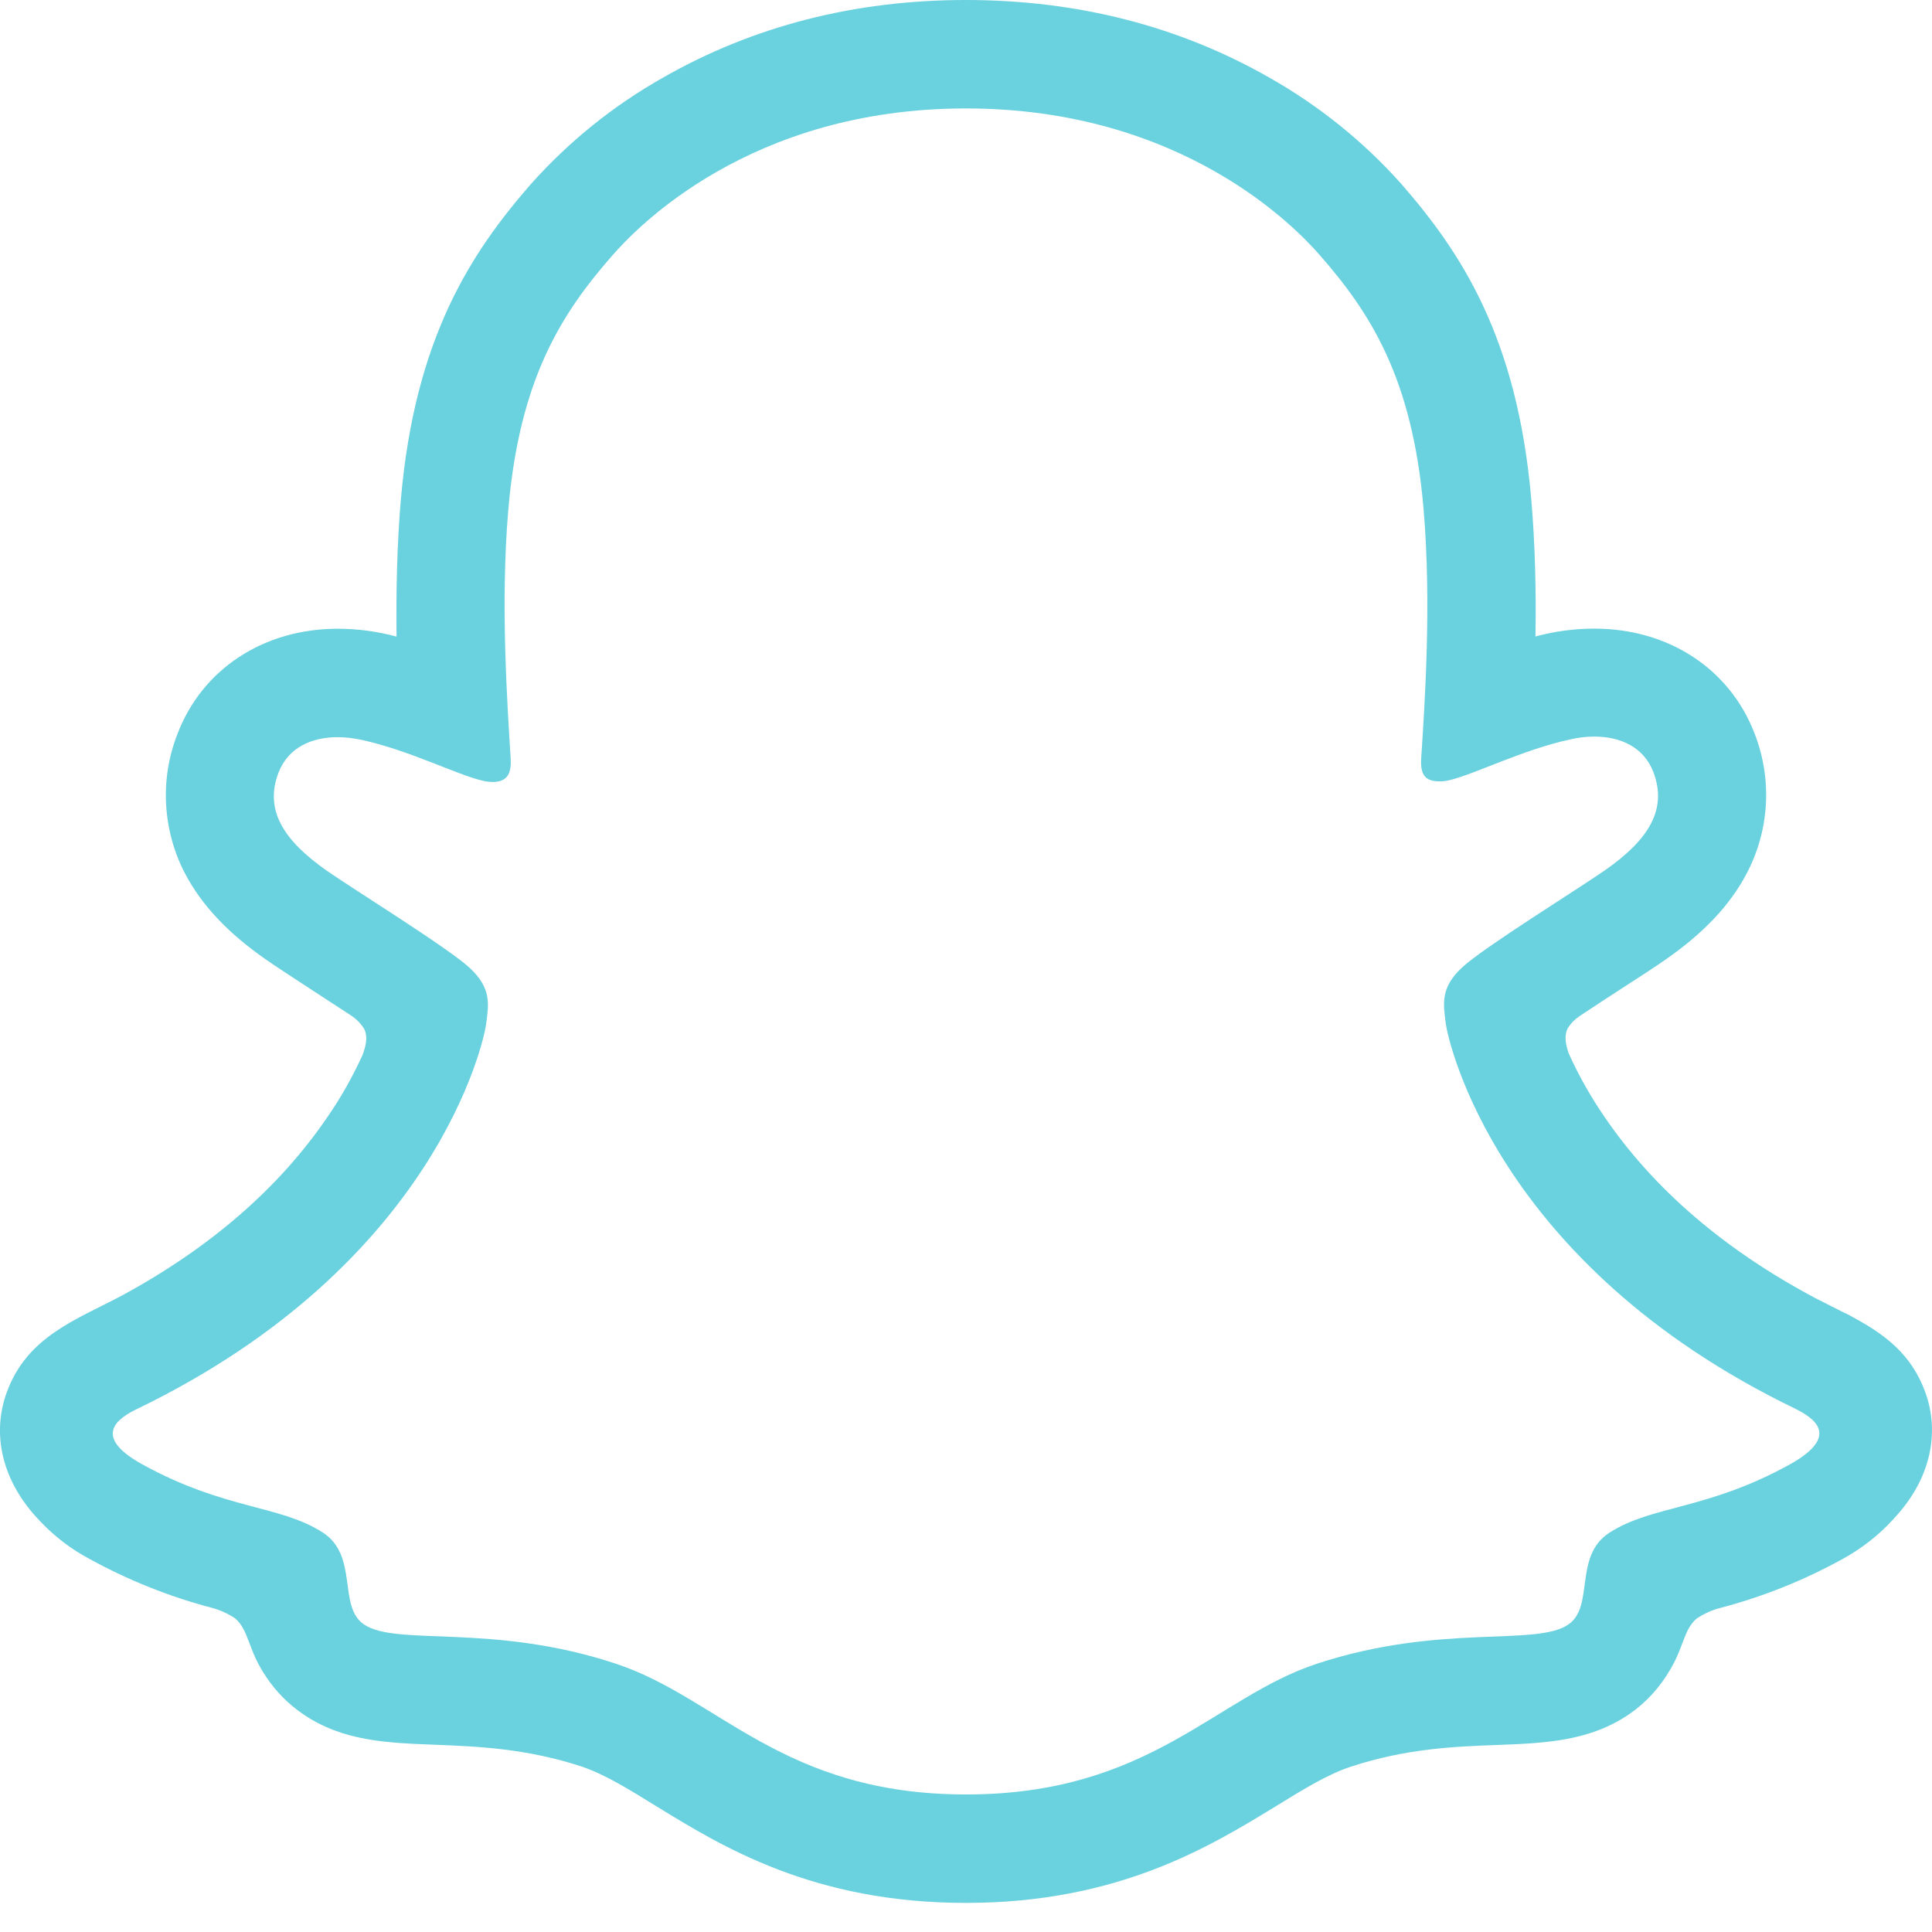 <svg width="16" height="16" viewBox="0 0 16 16" fill="none" xmlns="http://www.w3.org/2000/svg">
<g clip-path="url(#clip0_10_498)">
<path d="M15.943 11.526C15.832 11.223 15.62 11.061 15.379 10.927C15.339 10.904 15.298 10.882 15.256 10.863L15.037 10.752C14.285 10.353 13.698 9.85 13.291 9.254C13.175 9.086 13.075 8.909 12.991 8.723C12.957 8.623 12.959 8.567 12.983 8.516C13.008 8.476 13.041 8.442 13.08 8.416C13.209 8.33 13.342 8.243 13.432 8.185C13.594 8.081 13.721 7.998 13.803 7.94C14.112 7.724 14.328 7.494 14.463 7.238C14.557 7.061 14.612 6.866 14.624 6.666C14.636 6.465 14.604 6.265 14.532 6.078C14.327 5.54 13.819 5.206 13.203 5.206C13.039 5.206 12.875 5.228 12.716 5.271C12.722 4.903 12.714 4.514 12.681 4.132C12.565 2.788 12.094 2.084 11.604 1.522C11.29 1.17 10.92 0.873 10.509 0.641C9.764 0.216 8.92 0 7.999 0C7.079 0 6.239 0.216 5.494 0.641C5.082 0.873 4.712 1.171 4.397 1.524C3.907 2.086 3.437 2.791 3.32 4.134C3.287 4.516 3.28 4.906 3.284 5.272C3.125 5.229 2.962 5.207 2.797 5.207C2.182 5.207 1.673 5.542 1.469 6.08C1.396 6.267 1.364 6.467 1.376 6.668C1.388 6.868 1.442 7.064 1.536 7.241C1.672 7.497 1.888 7.727 2.196 7.942C2.278 8 2.406 8.082 2.567 8.188L2.906 8.409C2.95 8.438 2.987 8.475 3.015 8.519C3.041 8.572 3.042 8.629 3.003 8.736C2.92 8.918 2.822 9.092 2.708 9.256C2.31 9.839 1.74 10.333 1.012 10.728C0.627 10.932 0.226 11.068 0.057 11.528C-0.071 11.876 0.013 12.271 0.337 12.603C0.456 12.728 0.594 12.833 0.746 12.913C1.062 13.086 1.398 13.221 1.746 13.313C1.818 13.331 1.886 13.362 1.948 13.403C2.066 13.507 2.05 13.663 2.207 13.891C2.286 14.009 2.387 14.111 2.503 14.191C2.833 14.42 3.204 14.434 3.598 14.449C3.953 14.463 4.356 14.479 4.815 14.629C5.005 14.693 5.204 14.815 5.433 14.957C5.983 15.295 6.738 15.759 7.999 15.759C9.261 15.759 10.019 15.293 10.575 14.953C10.802 14.813 10.999 14.693 11.184 14.632C11.644 14.48 12.047 14.464 12.402 14.451C12.795 14.436 13.166 14.421 13.497 14.193C13.635 14.097 13.749 13.971 13.833 13.825C13.947 13.633 13.943 13.498 14.05 13.405C14.108 13.366 14.172 13.336 14.24 13.318C14.593 13.226 14.934 13.09 15.254 12.914C15.414 12.827 15.56 12.714 15.683 12.578L15.687 12.573C15.991 12.248 16.067 11.864 15.943 11.526ZM14.822 12.128C14.138 12.506 13.683 12.465 13.329 12.693C13.029 12.886 13.207 13.303 12.989 13.453C12.72 13.639 11.928 13.441 10.904 13.779C10.059 14.058 9.52 14.861 8.001 14.861C6.482 14.861 5.956 14.06 5.097 13.777C4.075 13.439 3.281 13.637 3.013 13.452C2.795 13.302 2.972 12.884 2.672 12.691C2.318 12.463 1.863 12.504 1.18 12.128C0.744 11.888 0.991 11.738 1.136 11.668C3.614 10.469 4.009 8.618 4.026 8.48C4.048 8.314 4.071 8.183 3.888 8.014C3.711 7.85 2.926 7.364 2.708 7.212C2.348 6.96 2.188 6.709 2.306 6.4C2.388 6.186 2.587 6.105 2.796 6.105C2.862 6.105 2.928 6.113 2.993 6.127C3.389 6.213 3.773 6.412 3.995 6.465C4.022 6.472 4.049 6.475 4.077 6.476C4.195 6.476 4.237 6.416 4.229 6.281C4.203 5.848 4.142 5.004 4.21 4.215C4.304 3.131 4.654 2.593 5.069 2.118C5.269 1.889 6.206 0.898 7.999 0.898C9.791 0.898 10.731 1.885 10.93 2.113C11.346 2.588 11.696 3.126 11.789 4.211C11.857 4.999 11.798 5.843 11.77 6.276C11.76 6.418 11.804 6.471 11.922 6.471C11.95 6.471 11.977 6.468 12.004 6.461C12.226 6.407 12.611 6.208 13.006 6.123C13.071 6.108 13.137 6.1 13.203 6.1C13.413 6.1 13.612 6.182 13.693 6.395C13.81 6.704 13.653 6.955 13.292 7.207C13.074 7.359 12.289 7.845 12.112 8.009C11.928 8.178 11.952 8.309 11.973 8.475C11.991 8.615 12.386 10.466 14.863 11.664C15.01 11.737 15.257 11.886 14.822 12.128Z" fill="#6AD1DF"/>
</g>
<defs>
<clipPath id="clip0_10_498">
<rect width="16" height="16" fill="white"/>
</clipPath>
</defs>
</svg>
